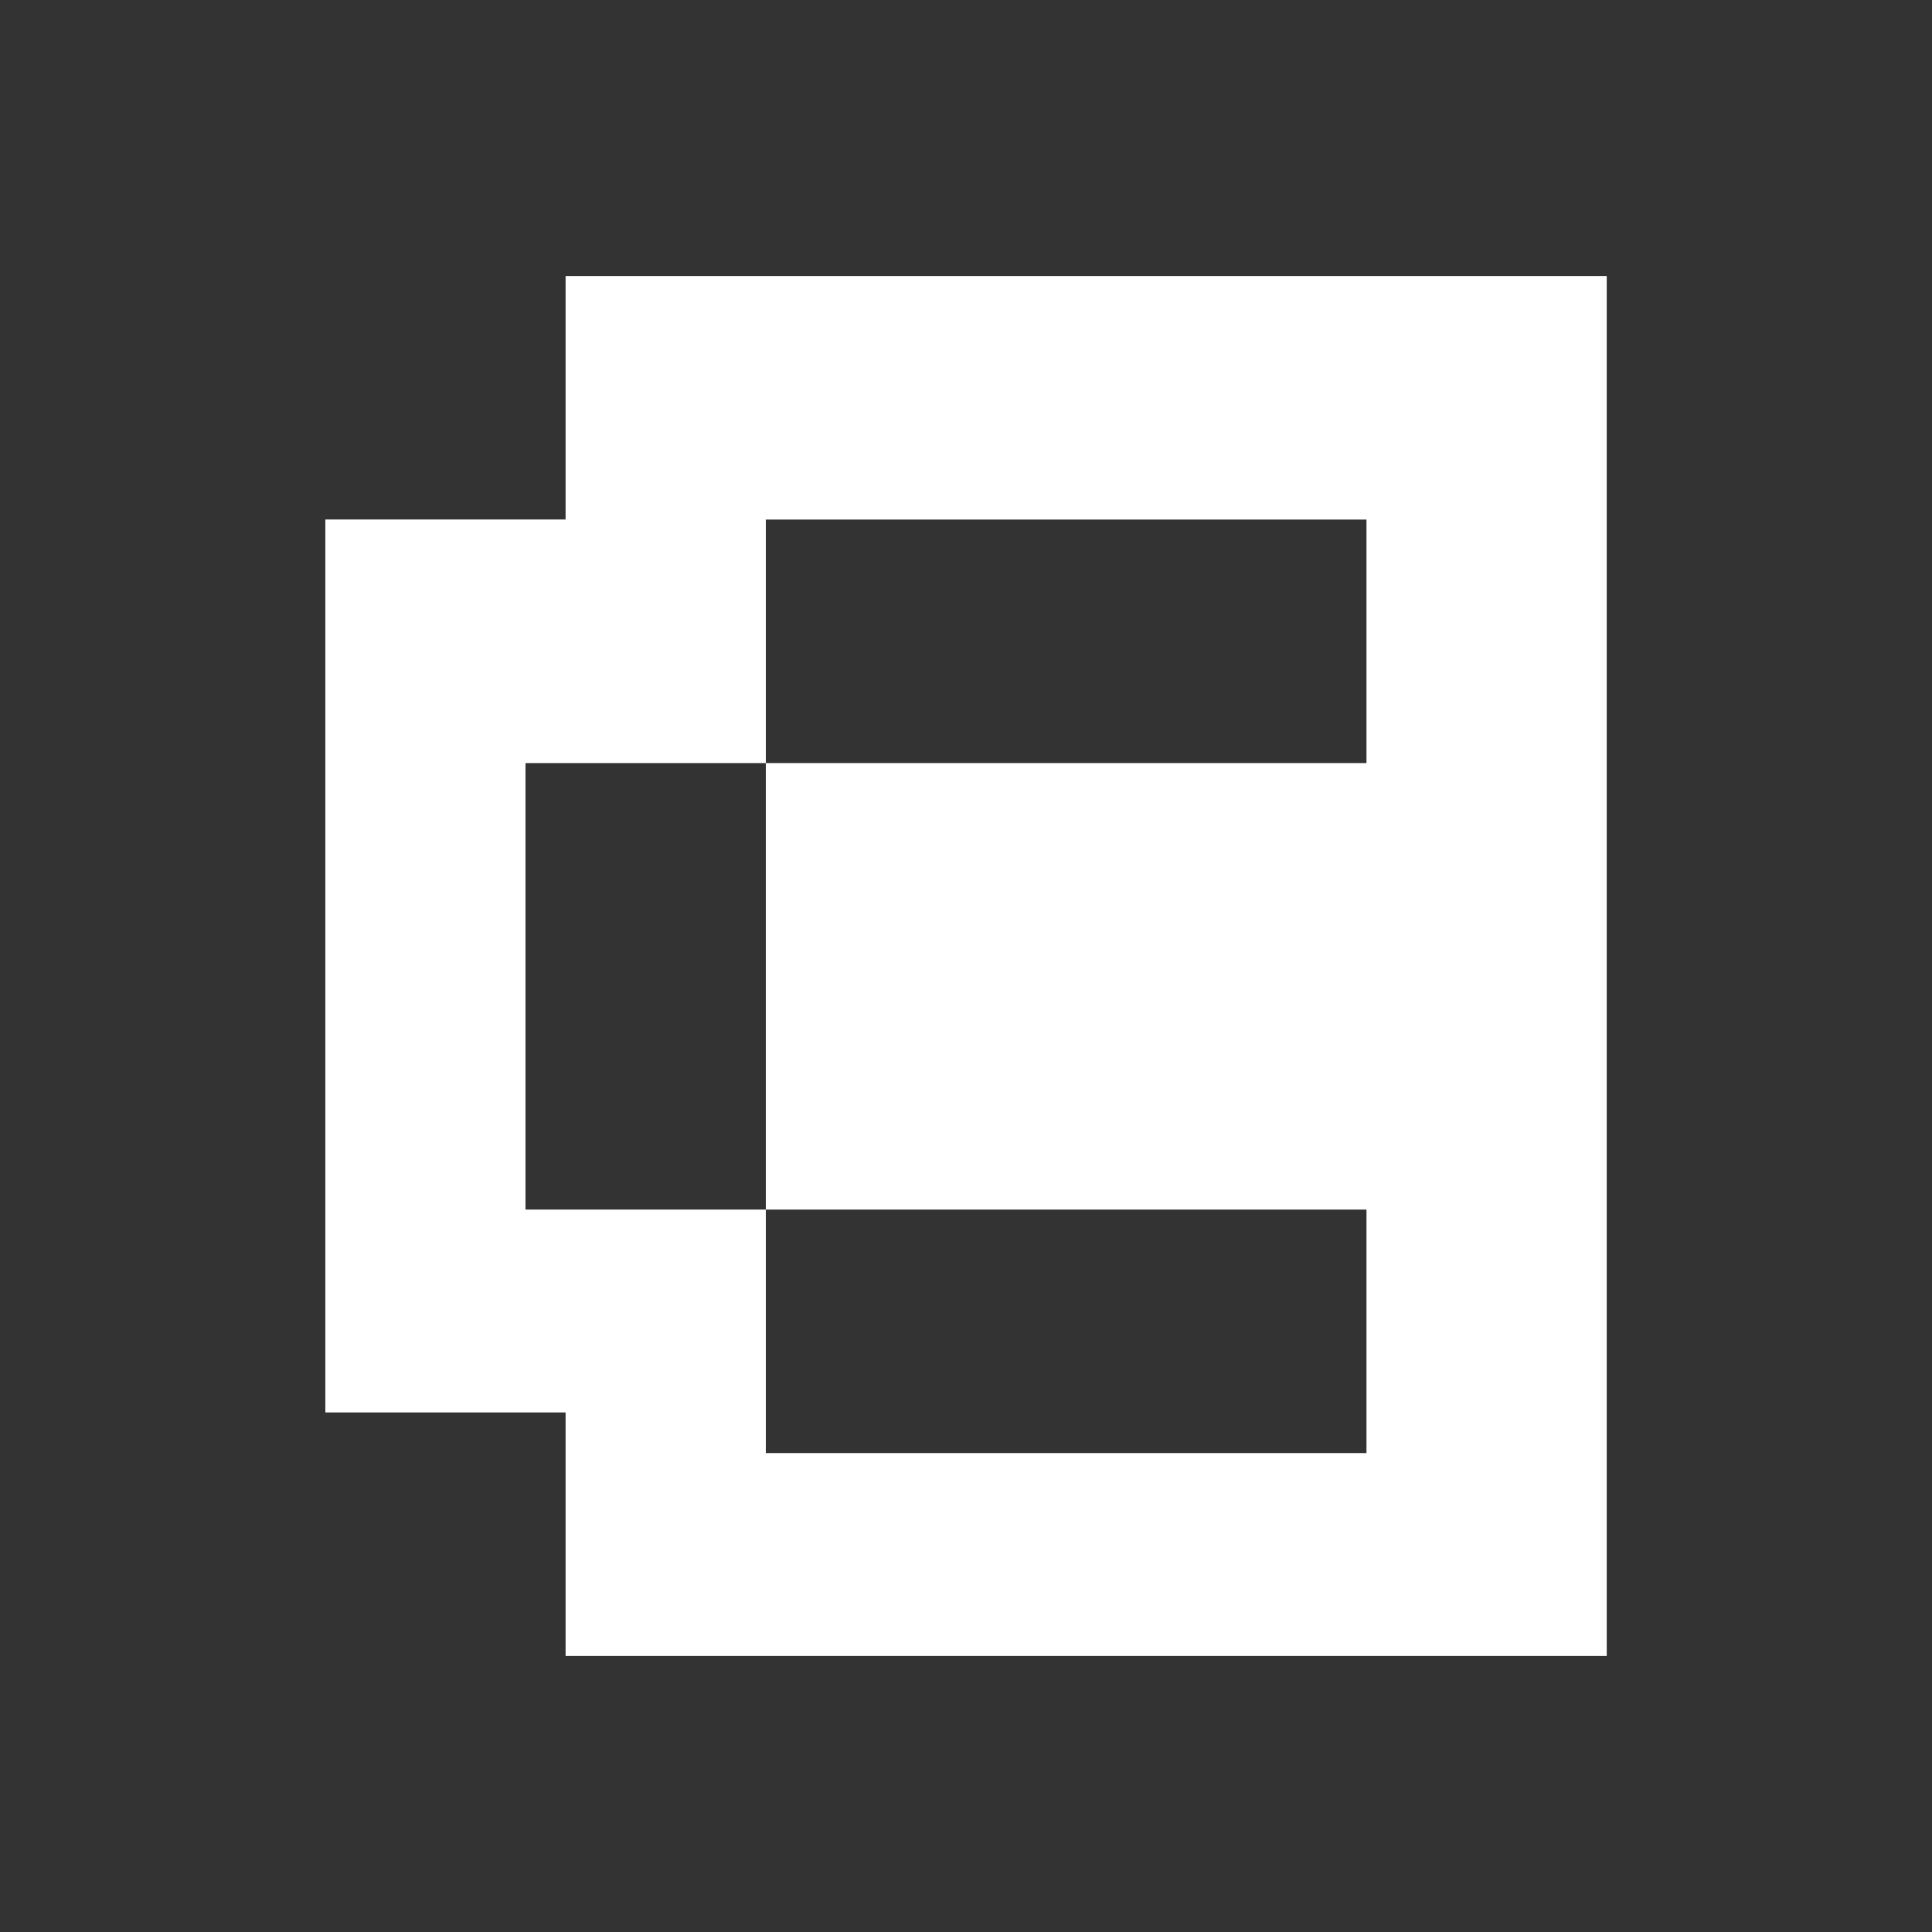 <svg width="28" height="28" viewBox="0 0 28 28" fill="none" xmlns="http://www.w3.org/2000/svg">
<rect x="0" y="0" width="28" height="28" fill="#333333" stroke="none"/>
<path fill-rule="evenodd" clip-rule="evenodd" d="M23.286 4V24H4.715V24H8.197V20.47H4.715V7.529H8.197V4H23.286ZM11.099 7.53H19.804V11.059H11.099V7.53ZM19.804 17.53H11.099V11.059H7.616V17.53H11.099V21.059H19.804V17.53Z" fill="white"/>
</svg>
